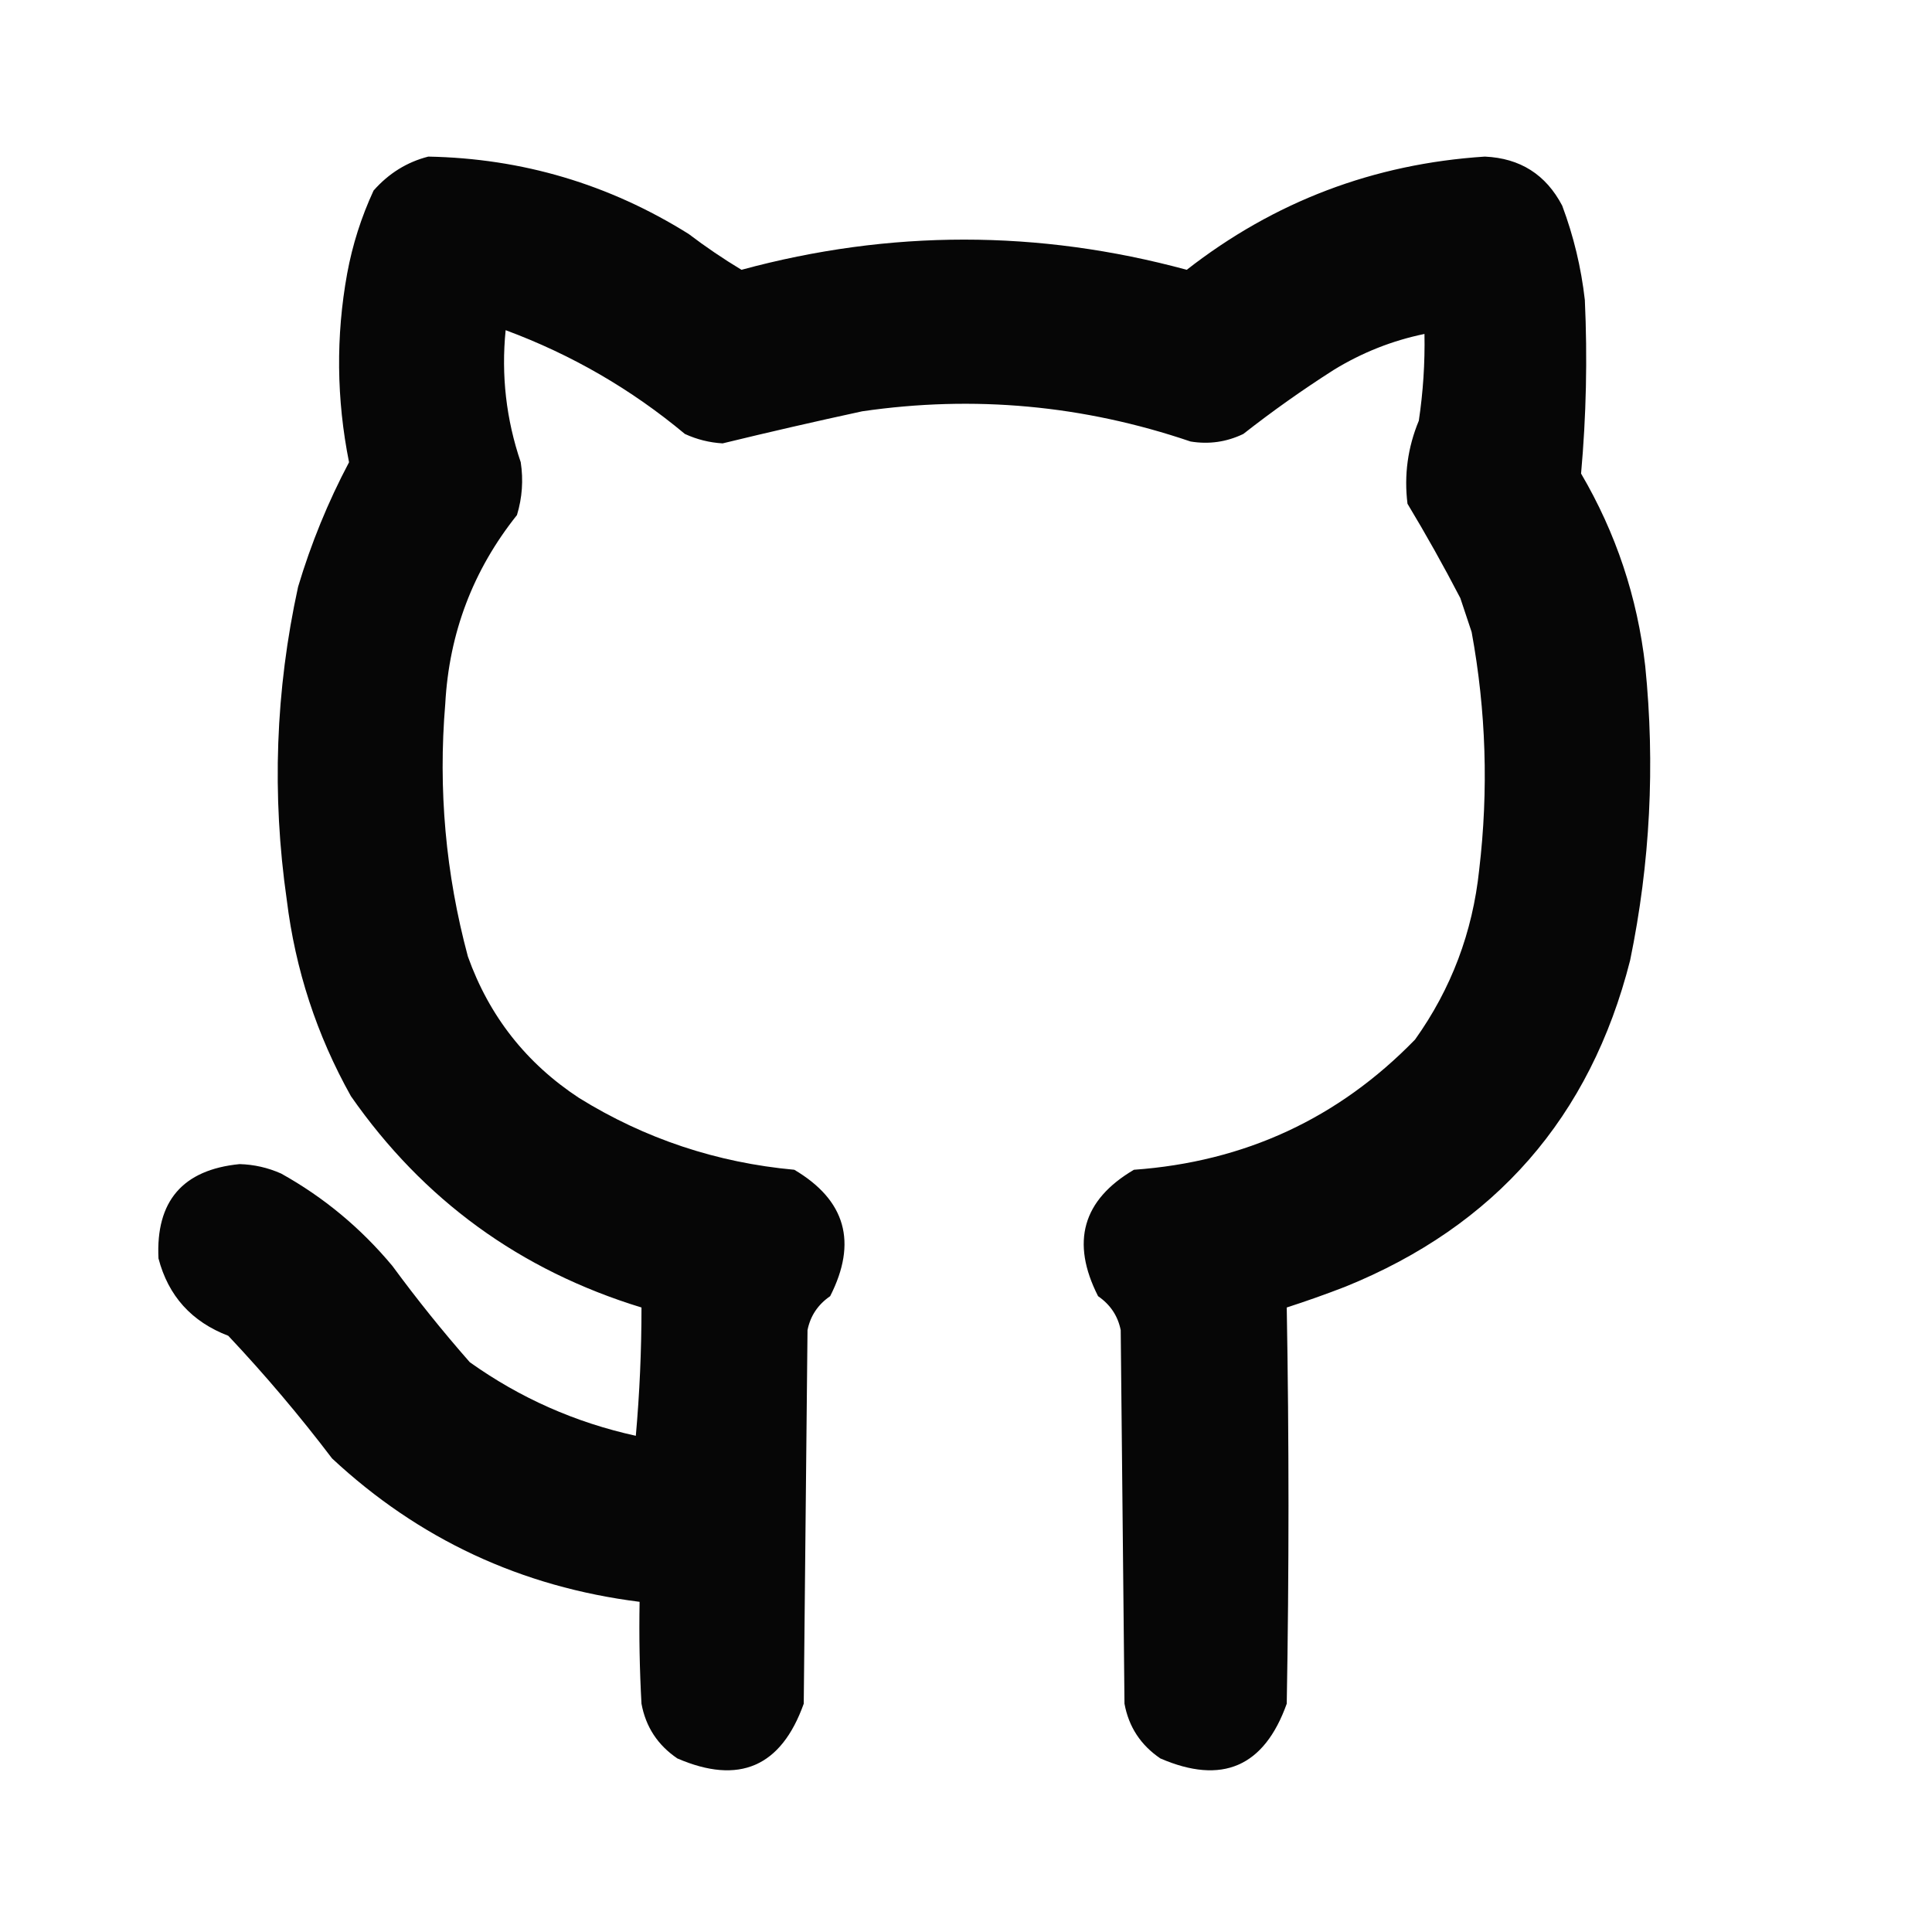 <?xml version="1.0" encoding="UTF-8"?>
<!DOCTYPE svg PUBLIC "-//W3C//DTD SVG 1.1//EN" "http://www.w3.org/Graphics/SVG/1.1/DTD/svg11.dtd">
<svg xmlns="http://www.w3.org/2000/svg" version="1.1" width="512px" height="512px" style="shape-rendering:geometricPrecision; text-rendering:geometricPrecision; image-rendering:optimizeQuality; fill-rule:evenodd; clip-rule:evenodd" xmlns:xlink="http://www.w3.org/1999/xlink">
<g><path style="opacity:0.974" fill="#000000" d="M 113.5,41.5 C 138.399,41.974 161.399,48.808 182.5,62C 186.994,65.414 191.66,68.581 196.5,71.5C 235.833,60.833 275.167,60.833 314.5,71.5C 337.691,53.412 364.024,43.412 393.5,41.5C 402.849,41.922 409.682,46.255 414,54.5C 417.029,62.586 419.029,70.92 420,79.5C 420.706,94.891 420.373,110.224 419,125.5C 428.257,141.27 433.923,158.27 436,176.5C 438.653,202.709 437.319,228.709 432,254.5C 421.453,296.05 396.286,324.883 356.5,341C 351.362,342.989 346.196,344.822 341,346.5C 341.619,381.476 341.619,416.476 341,451.5C 335.026,468.235 323.86,473.069 307.5,466C 302.295,462.469 299.129,457.636 298,451.5C 297.667,418.5 297.333,385.5 297,352.5C 296.249,348.734 294.249,345.734 291,343.5C 283.722,329.17 286.889,318.004 300.5,310C 329.858,307.898 354.691,296.398 375,275.5C 384.593,262.062 390.26,247.062 392,230.5C 394.501,209.382 393.835,188.382 390,167.5C 389,164.5 388,161.5 387,158.5C 382.573,149.973 377.906,141.64 373,133.5C 372.061,125.917 373.061,118.584 376,111.5C 377.142,103.875 377.642,96.208 377.5,88.5C 368.987,90.252 360.987,93.419 353.5,98C 345.222,103.278 337.222,108.945 329.5,115C 325.042,117.141 320.375,117.807 315.5,117C 287.119,107.356 258.119,104.689 228.5,109C 216.125,111.677 203.792,114.51 191.5,117.5C 188.002,117.292 184.669,116.459 181.5,115C 167.288,103.14 151.455,93.974 134,87.5C 132.803,99.456 134.137,111.123 138,122.5C 138.726,127.239 138.393,131.905 137,136.5C 125.357,151.088 119.024,167.755 118,186.5C 116.095,209.208 118.095,231.541 124,253.5C 129.648,269.298 139.482,281.798 153.5,291C 170.934,301.781 189.934,308.115 210.5,310C 224.108,318.051 227.275,329.217 220,343.5C 216.751,345.734 214.751,348.734 214,352.5C 213.667,385.5 213.333,418.5 213,451.5C 207.026,468.235 195.86,473.069 179.5,466C 174.295,462.469 171.129,457.636 170,451.5C 169.5,442.506 169.334,433.506 169.5,424.5C 138.135,420.559 110.969,407.892 88,386.5C 79.427,375.203 70.26,364.369 60.5,354C 50.773,350.278 44.606,343.444 42,333.5C 41.252,318.316 48.419,309.983 63.5,308.5C 67.326,308.608 70.993,309.442 74.5,311C 85.792,317.281 95.625,325.448 104,335.5C 110.454,344.289 117.287,352.789 124.5,361C 137.8,370.481 152.467,376.981 168.5,380.5C 169.506,369.165 170.006,357.832 170,346.5C 137.838,336.658 112.171,317.991 93,290.5C 83.93,274.291 78.264,256.958 76,238.5C 71.995,210.633 72.995,182.966 79,155.5C 82.44,144 86.94,133 92.5,122.5C 89.157,105.76 88.991,89.093 92,72.5C 93.408,64.866 95.742,57.533 99,50.5C 103.015,45.946 107.848,42.946 113.5,41.5 Z"/></g>
</svg>
